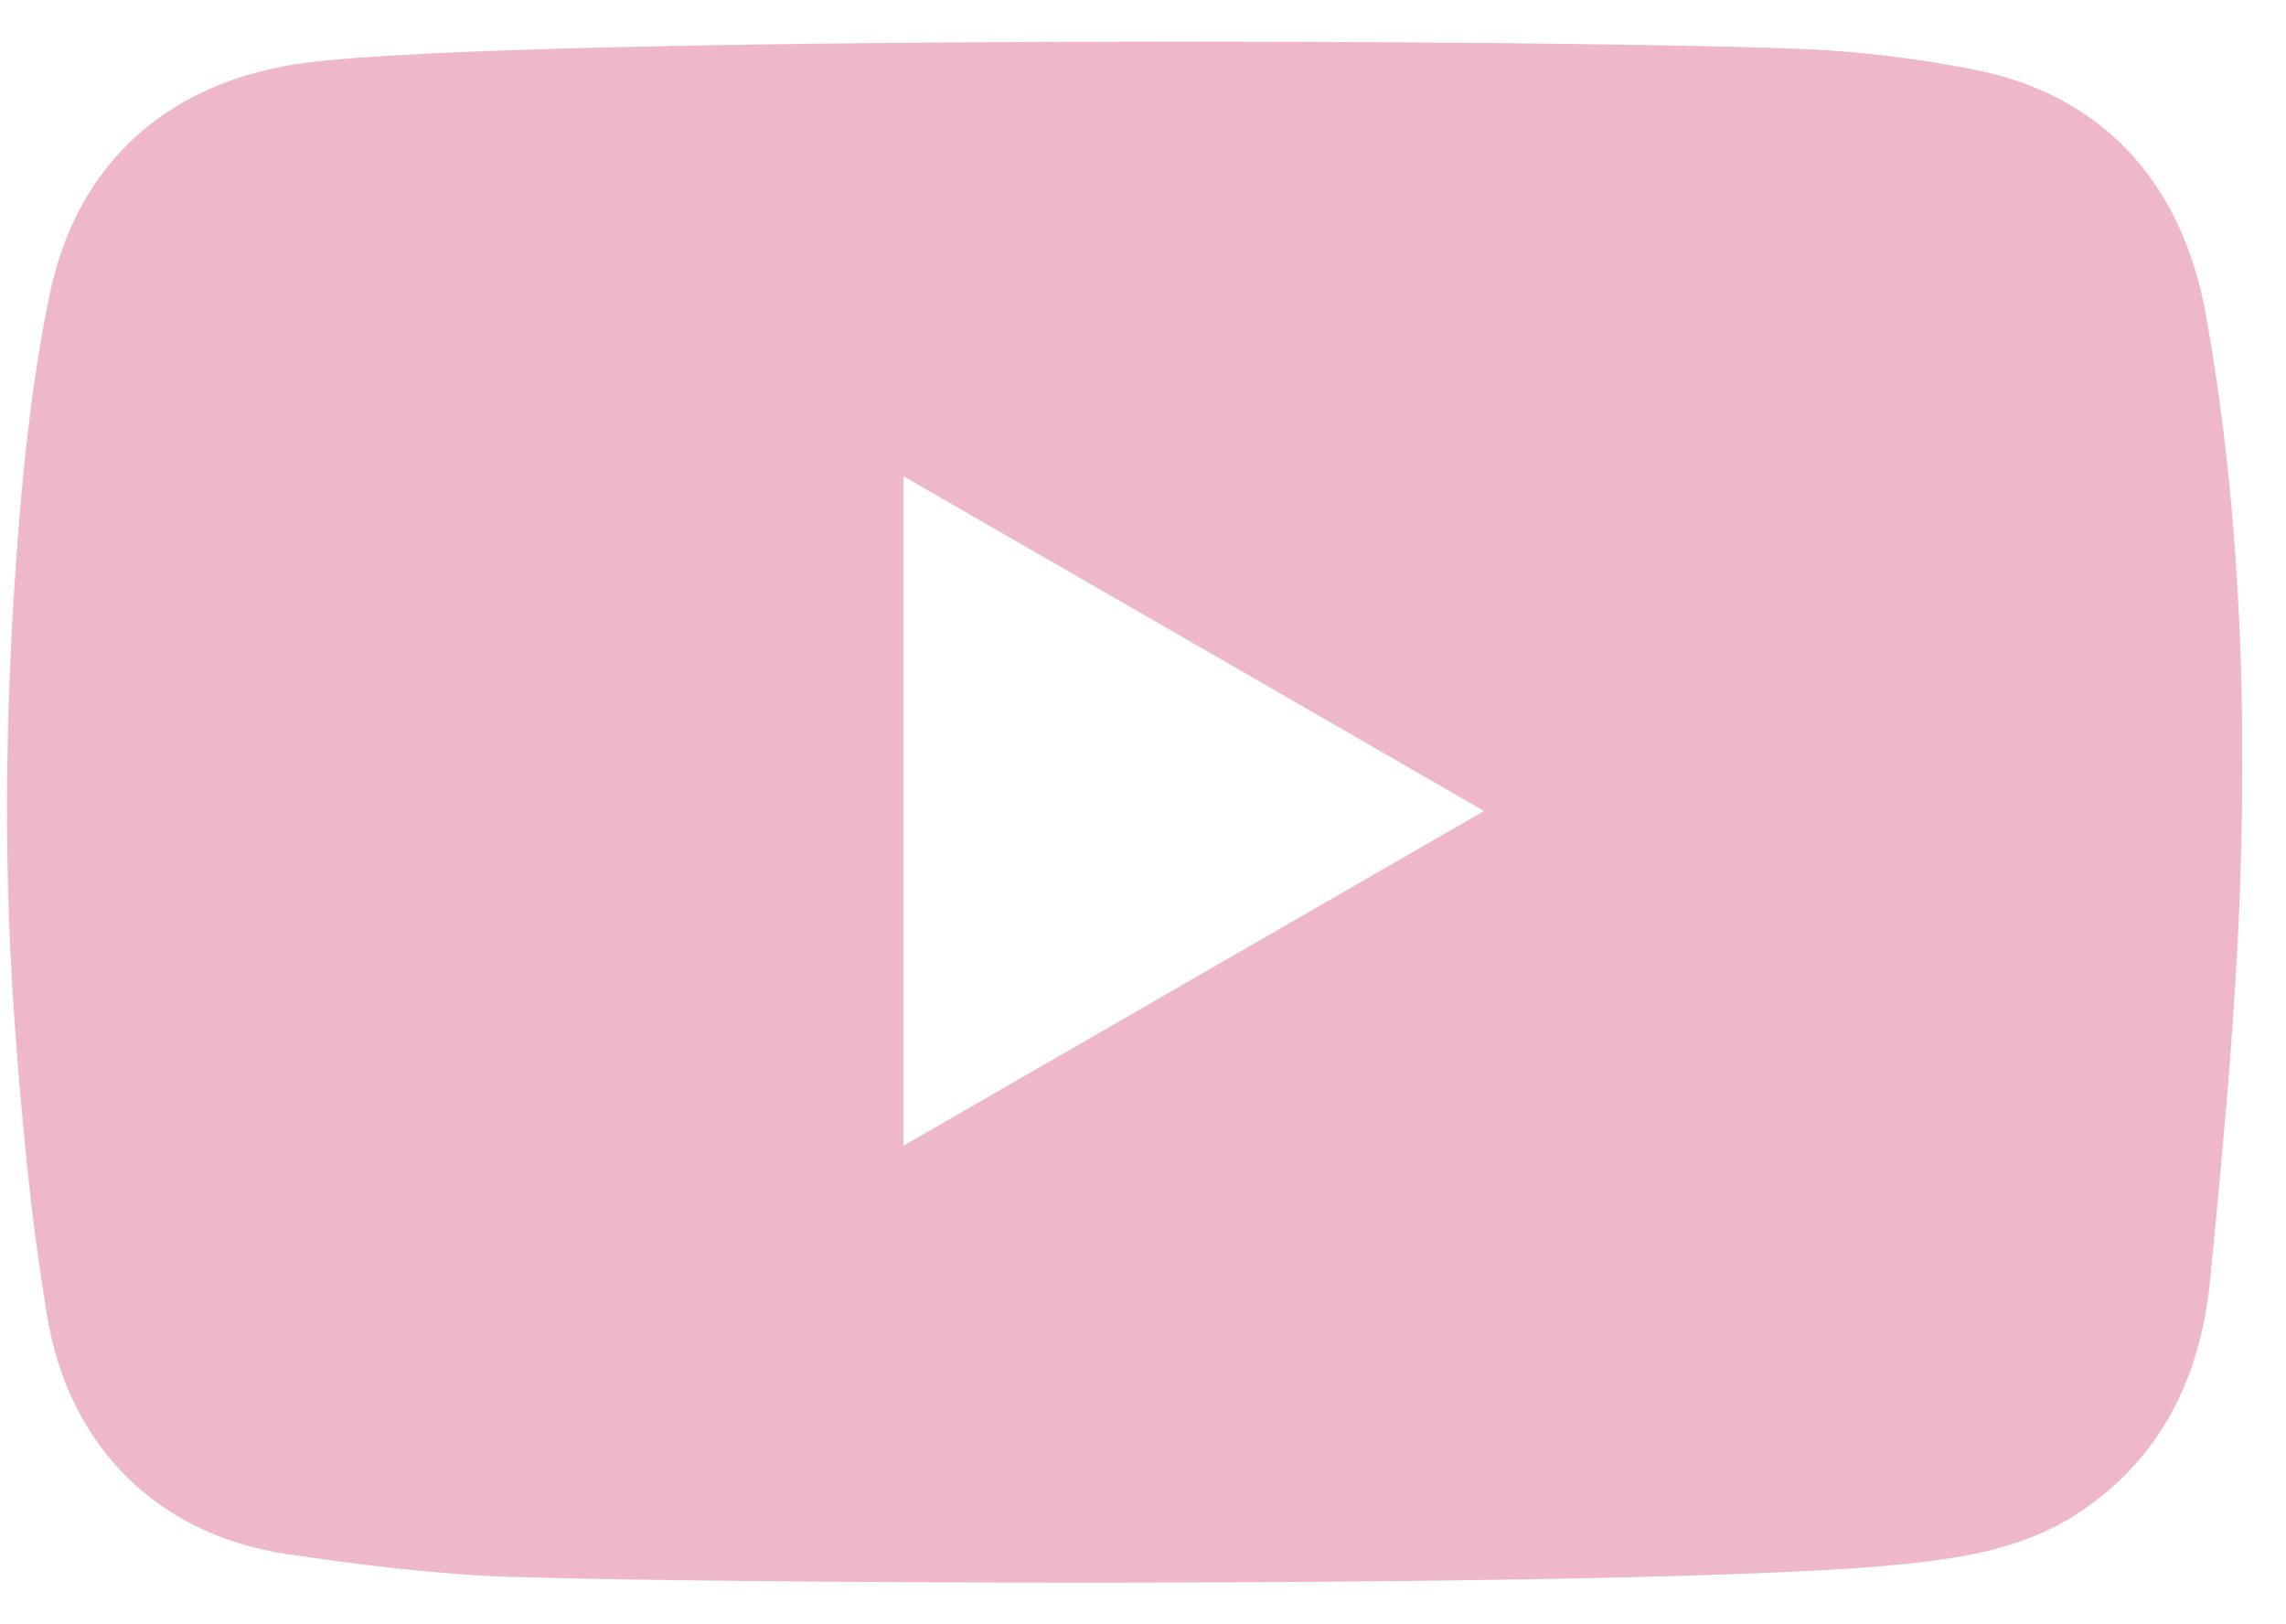 <svg width="38" height="27" viewBox="0 0 38 27" fill="none" xmlns="http://www.w3.org/2000/svg">
<g id="Vector">
<path id="Vector_2" d="M30.071 0.819C30.972 0.86 31.872 0.976 32.755 1.145C34.904 1.546 36.264 2.984 36.67 5.241C37.228 8.36 37.344 11.508 37.24 14.662C37.164 16.868 36.955 19.067 36.74 21.261C36.583 22.885 35.927 24.264 34.498 25.183C33.632 25.736 32.656 25.893 31.663 25.998C27.823 26.405 12.377 26.335 8.514 26.213C7.253 26.172 5.992 26.015 4.749 25.829C2.64 25.509 1.153 24.072 0.787 21.89C0.508 20.231 0.357 18.555 0.235 16.885C0.044 14.15 0.096 11.409 0.317 8.68C0.421 7.412 0.567 6.132 0.828 4.886C1.293 2.658 2.855 1.325 5.109 1.04C8.728 0.586 26.249 0.65 30.071 0.819ZM15.02 19.044C18.238 17.188 21.427 15.349 24.669 13.481C21.433 11.613 18.244 9.774 15.02 7.918C15.02 11.642 15.02 15.314 15.02 19.044Z" fill="#EFB8C8"/>
</g>
</svg>
